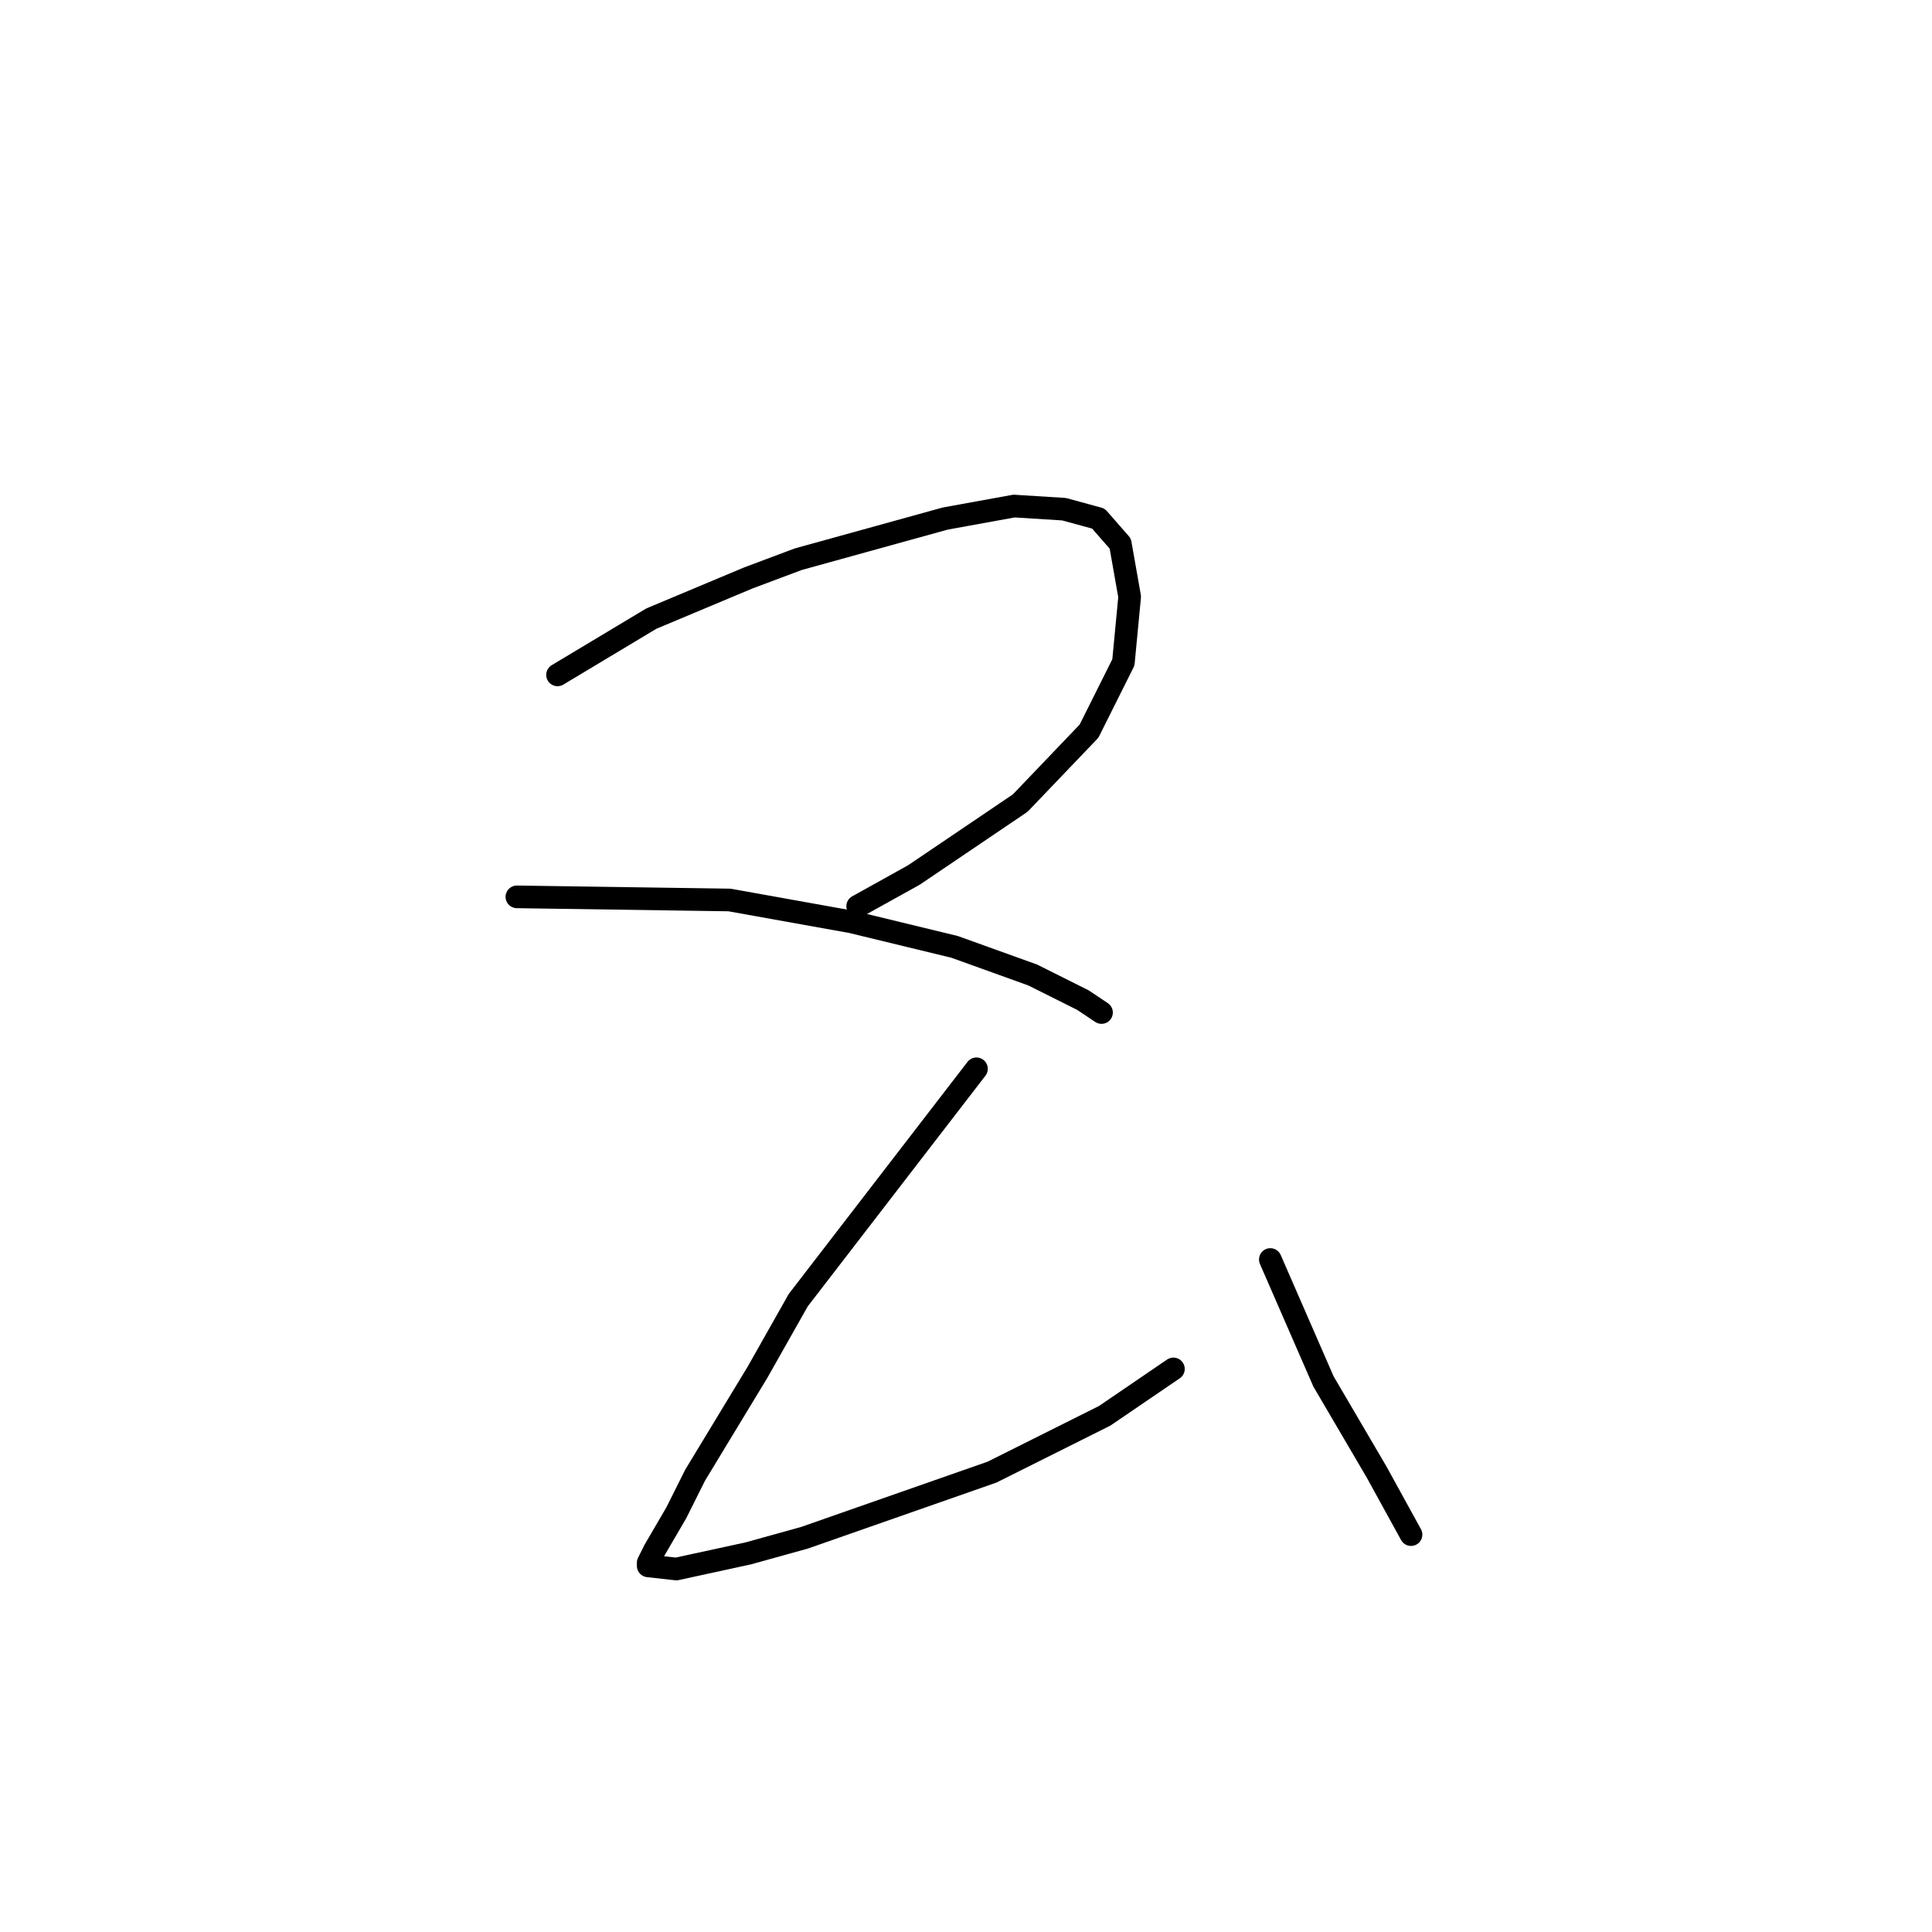 <?xml version="1.0" standalone="no"?>
    <svg width="256" height="256" xmlns="http://www.w3.org/2000/svg" version="1.1">
    <polyline stroke="black" stroke-width="3" stroke-linecap="round" fill="transparent" stroke-linejoin="round" points="73.876 89.426 86.304 81.969 99.146 76.584 105.774 74.098 125.244 68.713 134.357 67.056 140.985 67.47 145.542 68.713 148.442 72.027 149.685 79.069 148.856 87.769 144.299 96.882 135.186 106.41 121.101 115.938 113.645 120.081 113.645 120.081 " />
        <polyline stroke="black" stroke-width="3" stroke-linecap="round" fill="transparent" stroke-linejoin="round" points="68.491 118.838 96.66 119.252 112.816 122.152 126.487 125.466 136.843 129.194 143.471 132.508 145.956 134.165 145.956 134.165 " />
        <polyline stroke="black" stroke-width="3" stroke-linecap="round" fill="transparent" stroke-linejoin="round" points="129.386 141.622 105.774 172.276 100.389 181.804 92.104 195.475 89.618 200.446 86.718 205.417 85.89 207.074 85.89 207.488 89.618 207.902 99.146 205.831 106.602 203.76 131.458 195.06 146.371 187.604 155.484 181.39 155.484 181.39 " />
        <polyline stroke="black" stroke-width="3" stroke-linecap="round" fill="transparent" stroke-linejoin="round" points="168.326 166.891 175.368 183.047 182.411 195.06 186.967 203.345 186.967 203.345 " />
        </svg>